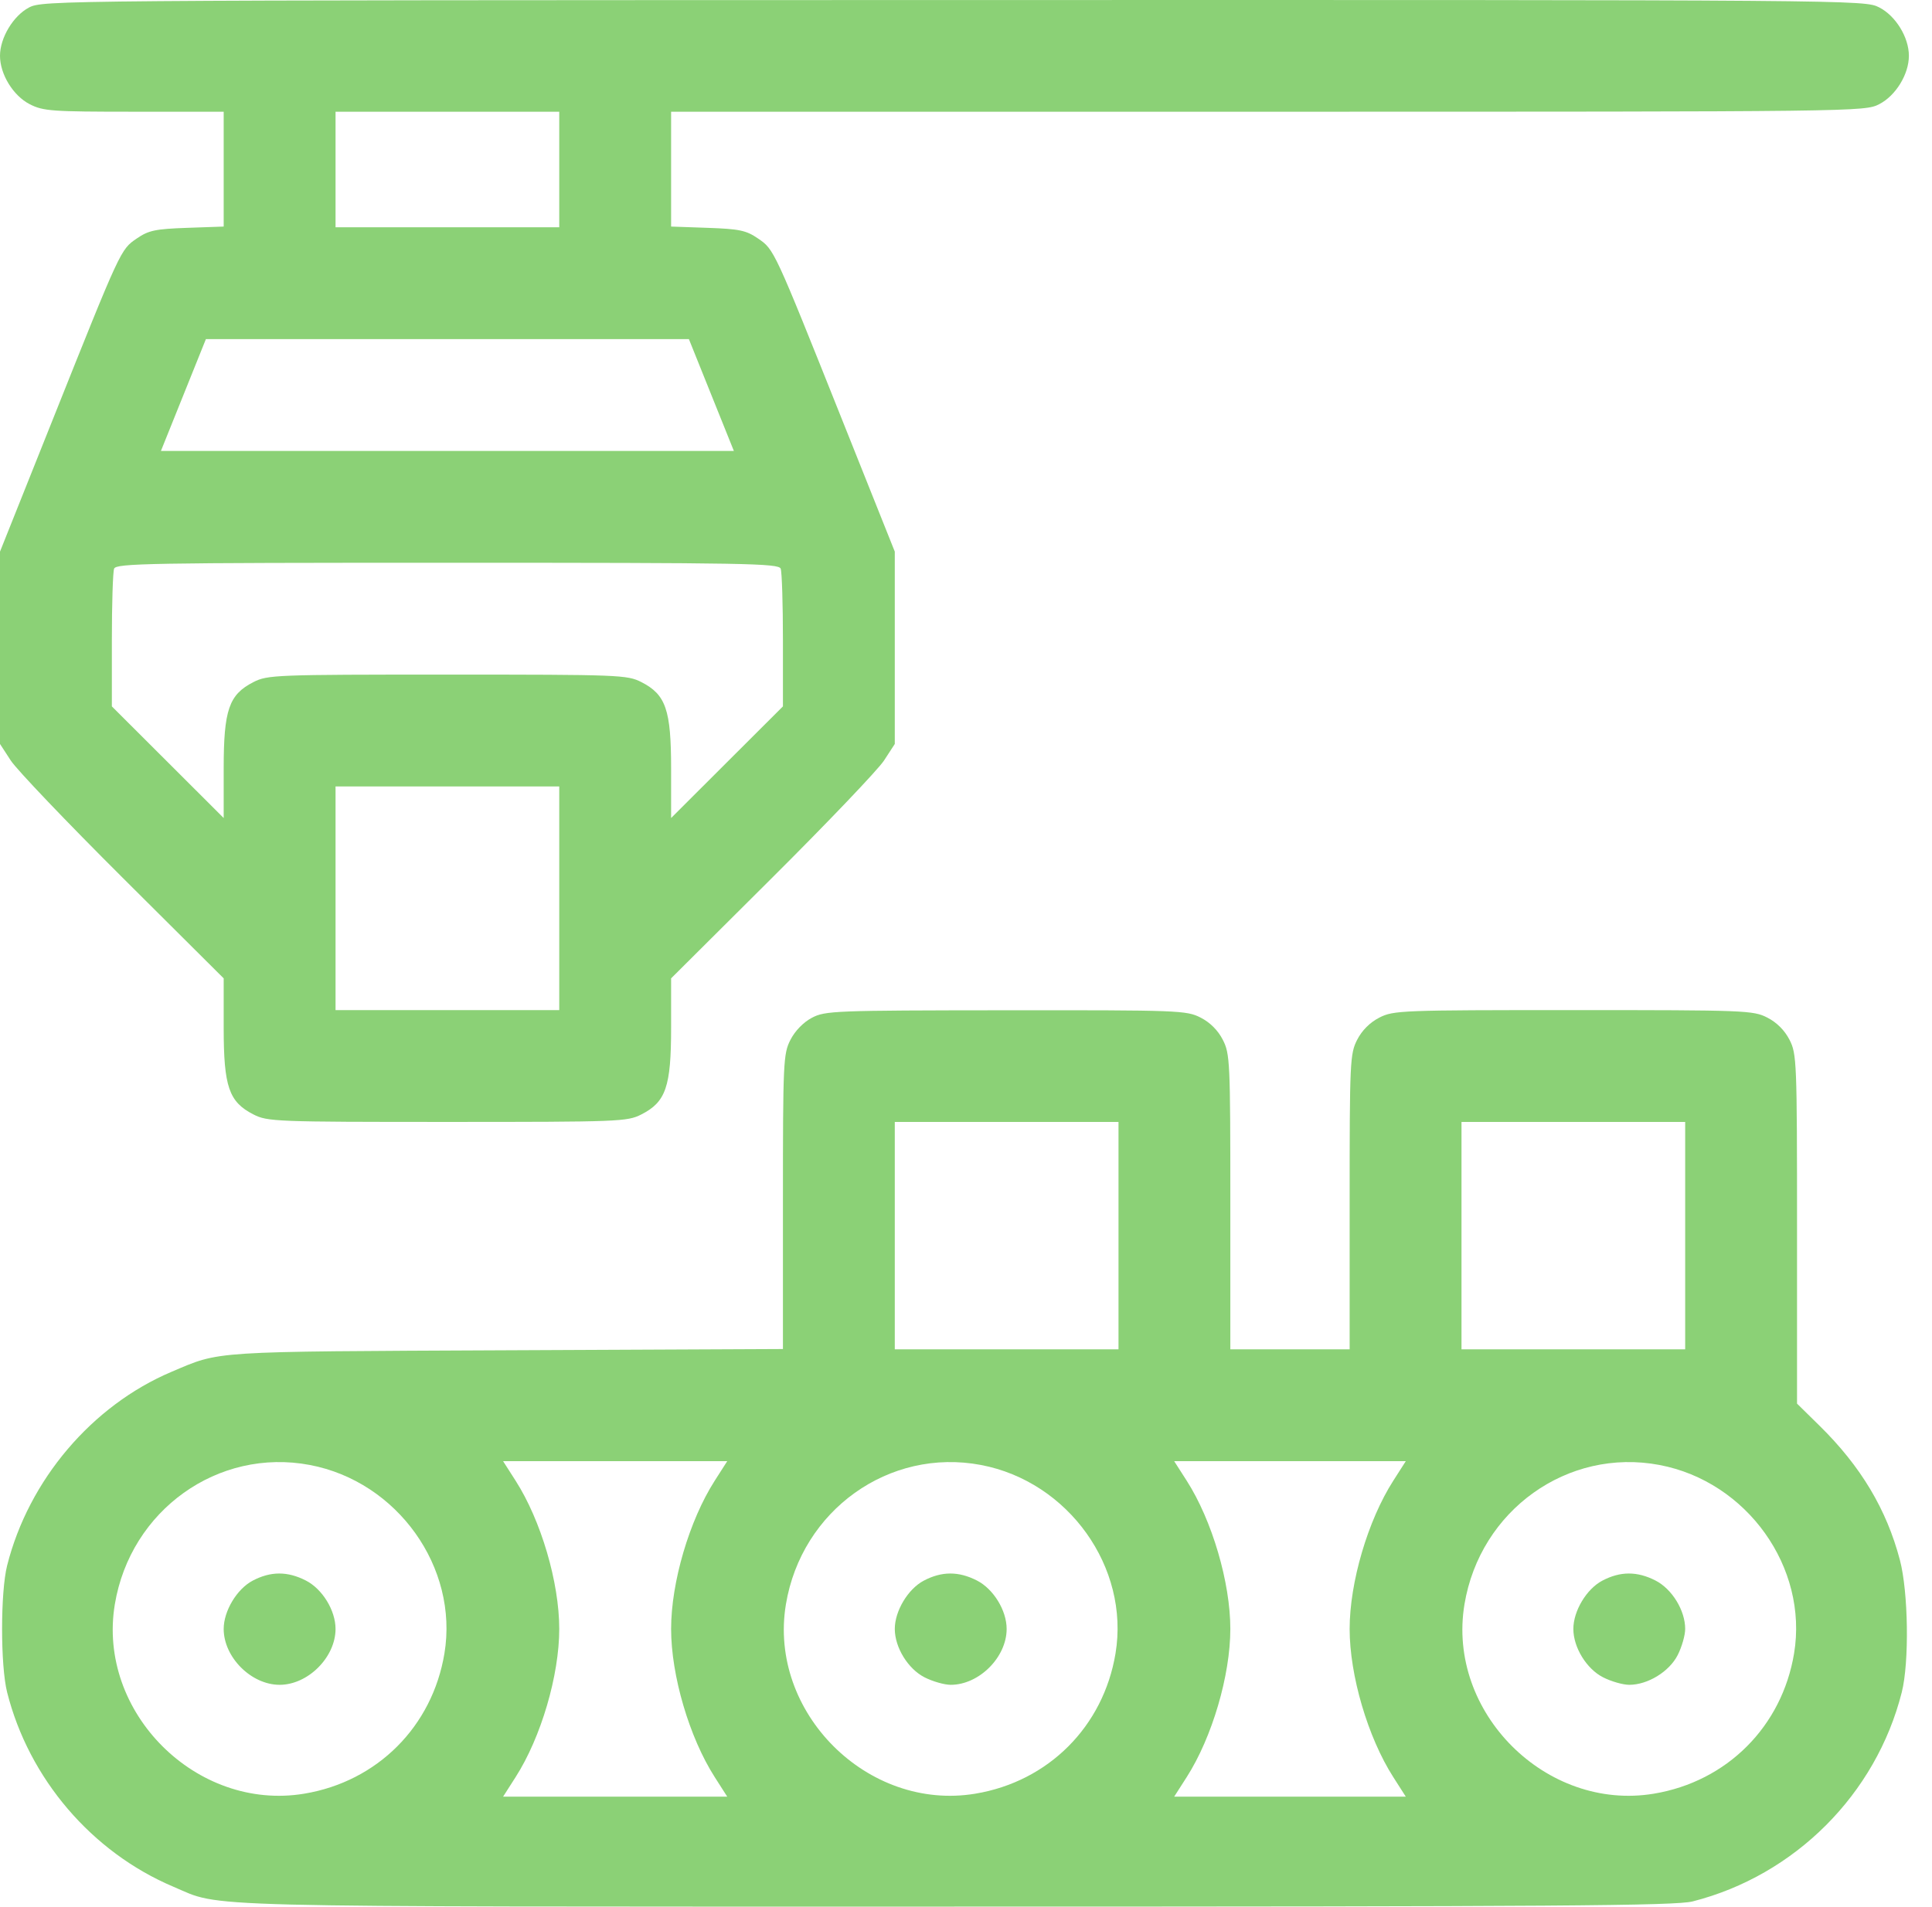 <svg width="77" height="76" viewBox="0 0 77 76" fill="none" xmlns="http://www.w3.org/2000/svg">
<path fill-rule="evenodd" clip-rule="evenodd" d="M1.153 0.301C0.526 0.633 0 1.509 0 2.224C0 2.961 0.526 3.817 1.185 4.154C1.724 4.429 2.057 4.453 5.343 4.453H8.915V6.742V9.031L7.455 9.082C6.19 9.127 5.923 9.183 5.453 9.505C4.804 9.95 4.826 9.902 2.092 16.75L0 21.988V25.822V29.655L0.43 30.316C0.666 30.679 2.672 32.781 4.887 34.987L8.915 38.998V40.974C8.915 43.318 9.124 43.924 10.1 44.422C10.664 44.709 10.964 44.721 17.831 44.721C24.698 44.721 24.998 44.709 25.562 44.422C26.538 43.924 26.747 43.318 26.747 40.974V38.998L30.775 34.987C32.99 32.781 34.996 30.679 35.232 30.316L35.662 29.655V25.822V21.988L33.57 16.75C30.836 9.902 30.858 9.95 30.209 9.505C29.739 9.183 29.472 9.127 28.207 9.082L26.747 9.031V6.742V4.453H50.527C74.067 4.453 74.314 4.45 74.894 4.154C75.553 3.817 76.079 2.961 76.079 2.224C76.079 1.487 75.553 0.63 74.894 0.294C74.311 -0.003 74.102 -0.005 38.008 0.002C2.161 0.008 1.702 0.012 1.153 0.301ZM22.289 6.756V9.059H17.831H13.373V6.756V4.453H17.831H22.289V6.756ZM28.352 15.746L29.248 17.974H17.831H6.414L7.31 15.746L8.206 13.517H17.831H27.456L28.352 15.746ZM31.114 22.667C31.164 22.797 31.204 24.085 31.204 25.529V28.157L28.975 30.382L26.747 32.607V30.634C26.747 28.294 26.538 27.687 25.562 27.189C24.998 26.902 24.698 26.89 17.831 26.89C10.964 26.89 10.664 26.902 10.1 27.189C9.124 27.687 8.915 28.294 8.915 30.634V32.607L6.687 30.382L4.458 28.157V25.529C4.458 24.085 4.498 22.797 4.548 22.667C4.629 22.456 5.938 22.432 17.831 22.432C29.724 22.432 31.033 22.456 31.114 22.667ZM22.289 35.806V40.263H17.831H13.373V35.806V31.348H17.831H22.289V35.806ZM32.357 40.57C32.018 40.749 31.686 41.091 31.503 41.449C31.219 42.006 31.204 42.317 31.204 47.904V53.773L20.171 53.823C8.27 53.878 8.817 53.843 6.835 54.682C3.662 56.027 1.144 58.994 0.284 62.403C0.016 63.464 0.016 66.395 0.284 67.456C1.153 70.9 3.658 73.83 6.91 75.206C8.892 76.046 7.087 75.999 38.039 75.999C62.059 75.999 66.774 75.966 67.461 75.792C71.534 74.755 74.769 71.52 75.795 67.456C76.098 66.257 76.058 63.463 75.72 62.181C75.188 60.162 74.164 58.45 72.523 56.836L71.621 55.949V48.992C71.621 42.312 71.609 42.011 71.322 41.448C71.129 41.071 70.814 40.755 70.436 40.562C69.873 40.275 69.573 40.263 62.706 40.263C55.839 40.263 55.539 40.275 54.975 40.562C54.597 40.755 54.282 41.071 54.089 41.448C53.804 42.007 53.79 42.315 53.79 47.91V53.785H51.413H49.035V47.91C49.035 42.315 49.021 42.007 48.736 41.448C48.544 41.071 48.228 40.755 47.85 40.562C47.286 40.275 46.994 40.264 40.089 40.27C33.238 40.276 32.888 40.29 32.357 40.57ZM44.578 49.253V53.785H40.12H35.662V49.253V44.721H40.12H44.578V49.253ZM67.163 49.253V53.785H62.706H58.248V49.253V44.721H62.706H67.163V49.253ZM12.349 58.395C15.838 59.056 18.281 62.478 17.713 65.907C17.23 68.822 15.037 71.015 12.122 71.498C7.825 72.21 3.864 68.249 4.576 63.952C5.198 60.197 8.69 57.701 12.349 58.395ZM28.484 59.025C27.473 60.605 26.747 63.075 26.747 64.93C26.747 66.784 27.473 69.254 28.484 70.834L28.984 71.616H24.518H20.051L20.551 70.834C21.562 69.254 22.289 66.784 22.289 64.93C22.289 63.075 21.562 60.605 20.551 59.025L20.051 58.243H24.518H28.984L28.484 59.025ZM39.096 58.395C42.584 59.056 45.028 62.478 44.459 65.907C43.976 68.822 41.783 71.015 38.868 71.498C34.572 72.21 30.61 68.249 31.322 63.952C31.944 60.197 35.437 57.701 39.096 58.395ZM55.528 59.025C54.517 60.605 53.79 63.075 53.79 64.93C53.79 66.784 54.517 69.254 55.528 70.834L56.028 71.616H51.413H46.797L47.298 70.834C48.308 69.254 49.035 66.784 49.035 64.93C49.035 63.075 48.308 60.605 47.298 59.025L46.797 58.243H51.413H56.028L55.528 59.025ZM66.139 58.395C69.628 59.056 72.071 62.478 71.503 65.907C71.02 68.822 68.827 71.015 65.912 71.498C61.615 72.21 57.654 68.249 58.366 63.952C58.988 60.197 62.48 57.701 66.139 58.395ZM10.069 63.007C9.441 63.338 8.915 64.215 8.915 64.93C8.915 66.06 10.014 67.158 11.144 67.158C12.275 67.158 13.373 66.06 13.373 64.93C13.373 64.192 12.848 63.336 12.188 63C11.456 62.626 10.786 62.629 10.069 63.007ZM36.815 63.007C36.188 63.338 35.662 64.215 35.662 64.93C35.662 65.667 36.188 66.523 36.847 66.859C37.169 67.024 37.639 67.158 37.891 67.158C39.022 67.158 40.12 66.06 40.12 64.93C40.12 64.192 39.594 63.336 38.935 63C38.203 62.626 37.532 62.629 36.815 63.007ZM63.859 63.007C63.231 63.338 62.706 64.215 62.706 64.93C62.706 65.667 63.231 66.523 63.891 66.859C64.213 67.024 64.683 67.158 64.934 67.158C65.672 67.158 66.528 66.633 66.864 65.974C67.029 65.651 67.163 65.181 67.163 64.93C67.163 64.192 66.638 63.336 65.978 63C65.246 62.626 64.576 62.629 63.859 63.007Z" fill="#8BD176"/>
</svg>
